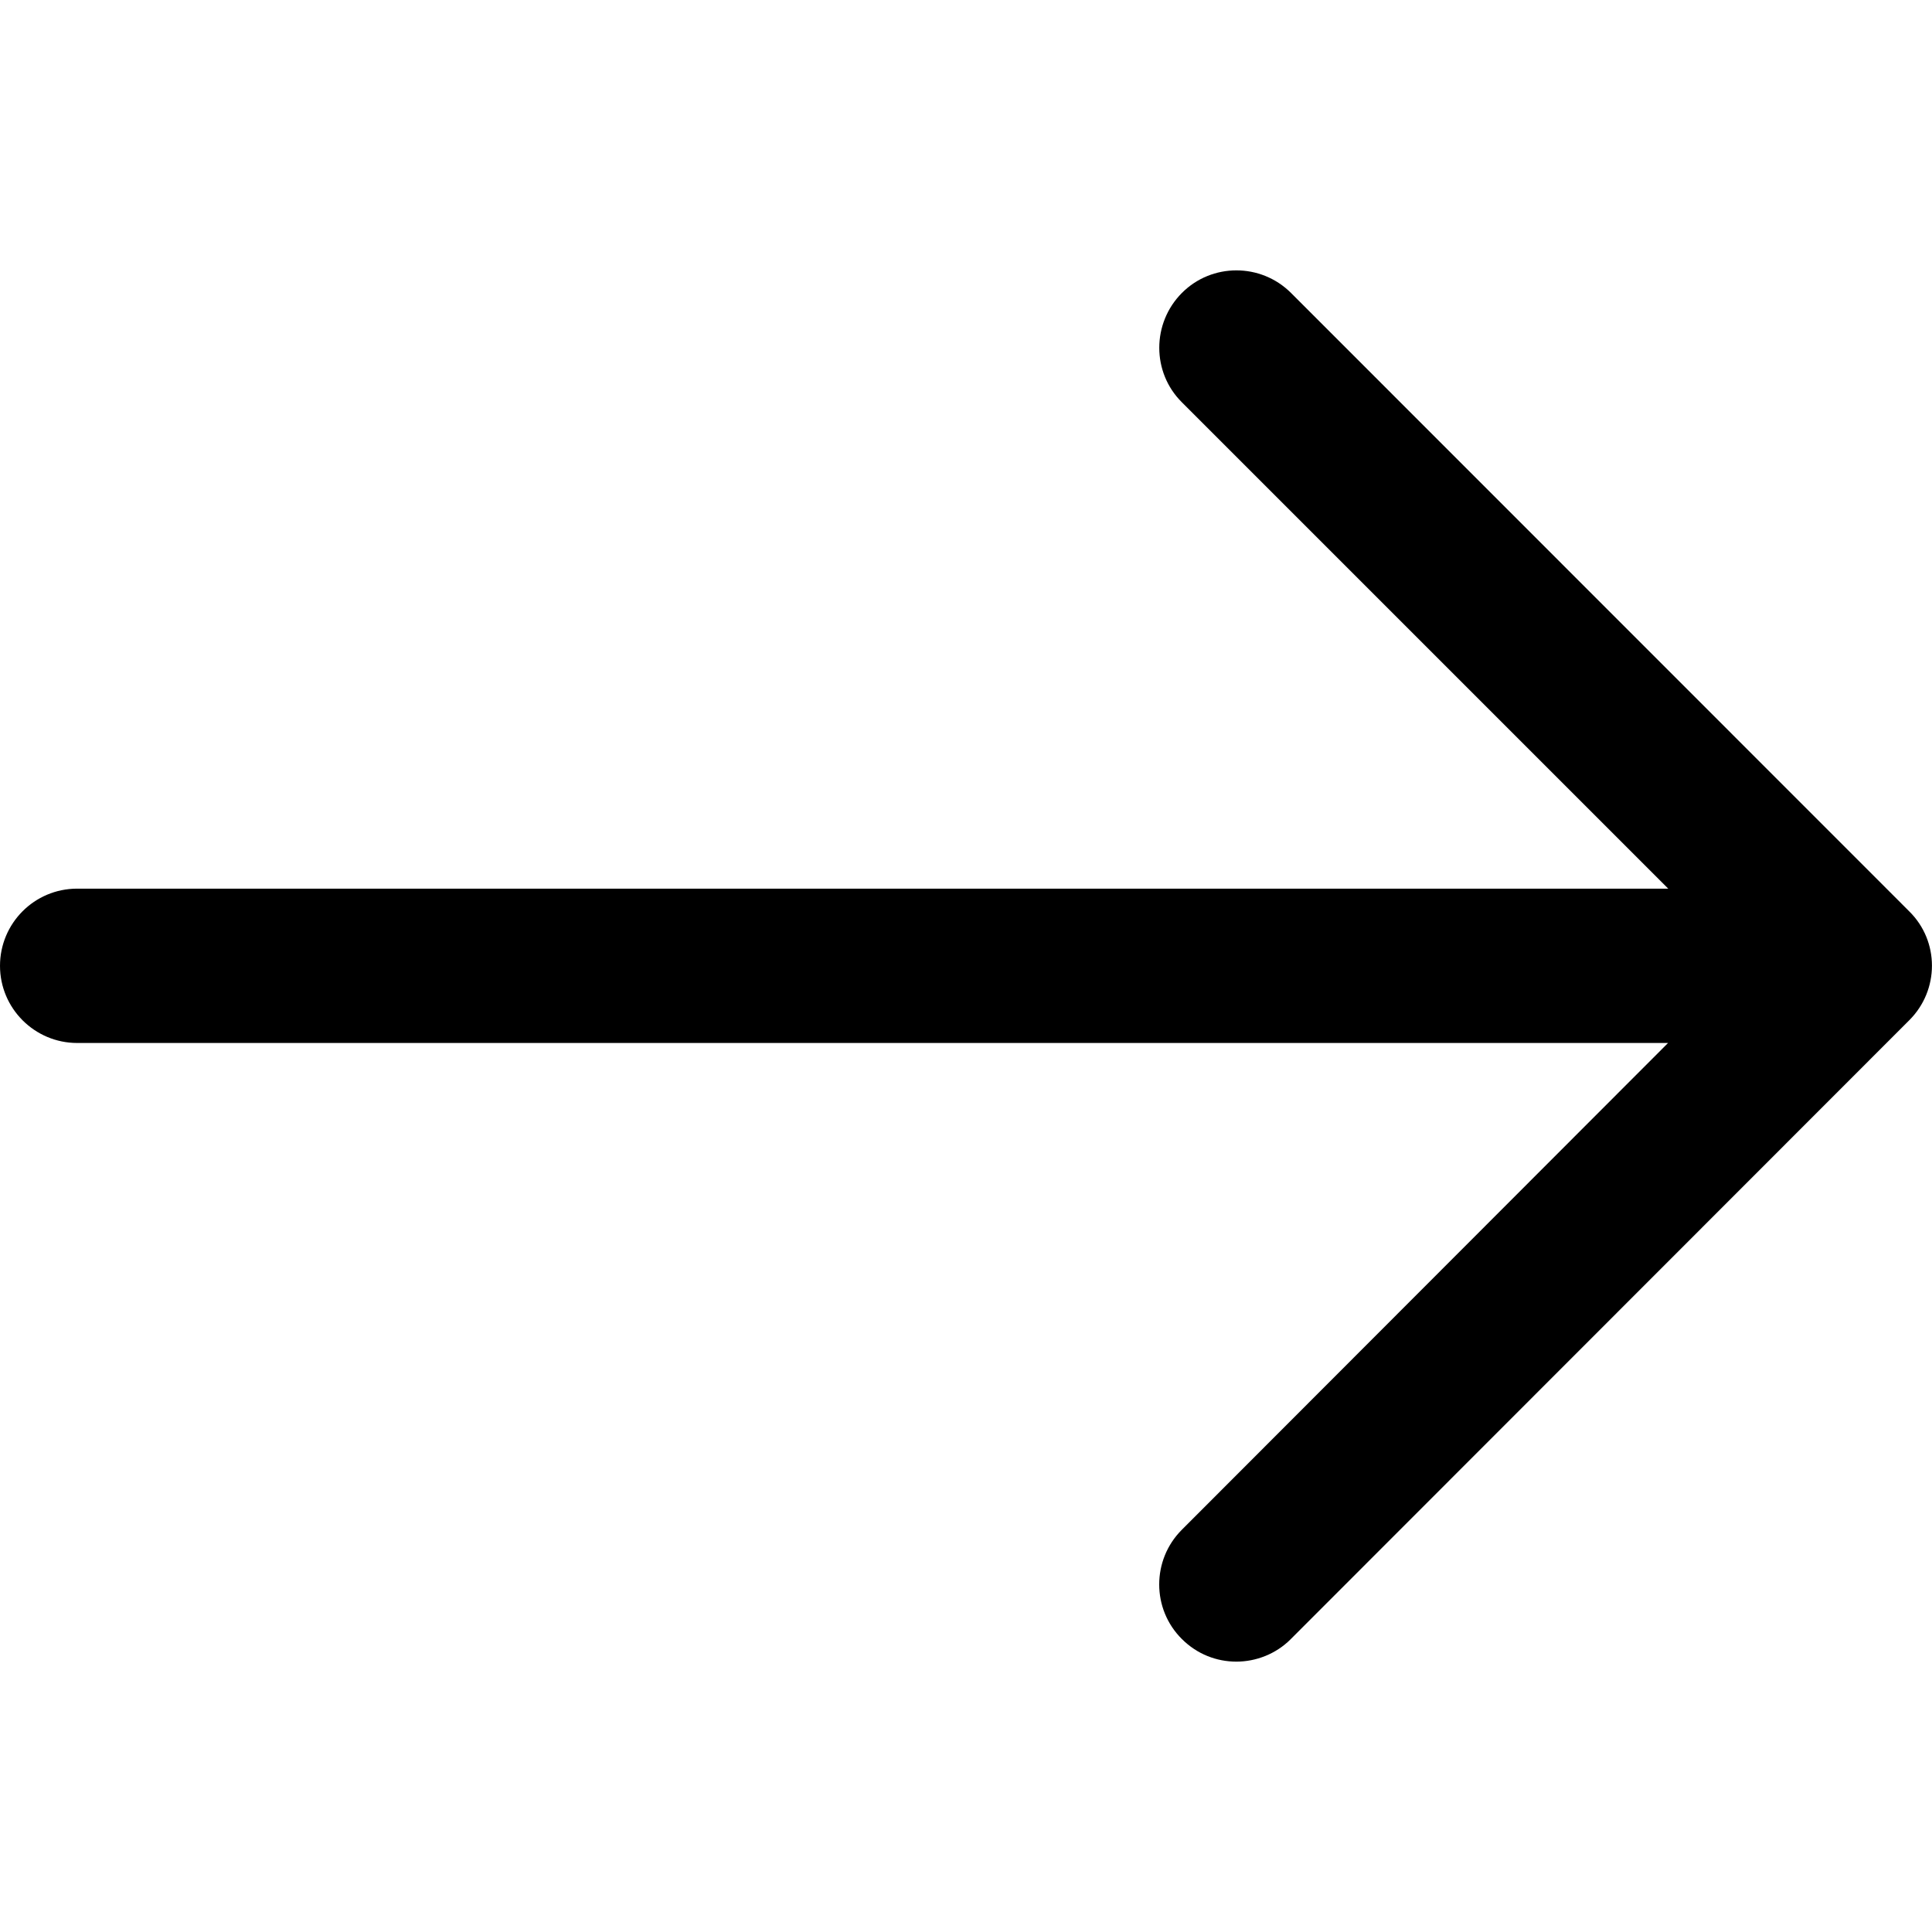 <svg xmlns="http://www.w3.org/2000/svg" viewBox="0 0 1024 1024" enable-background="new 0 0 1024 1024"><path d="M1011.9 483l-327.6-327.7c-16-16-42-16-57.9 0s-16 42 0 57.9l257.8 257.8h-843.3c-22.7 0-40.9 18.4-40.9 40.9 0 22.6 18.4 40.9 40.9 40.9h843.2l-257.7 258c-16 16-16 42 0 57.9 8.1 8.1 18.5 12 28.9 12 10.3 0 21-4 28.9-12l327.7-327.9c16.1-16 16.1-42 0-57.8z"/></svg>